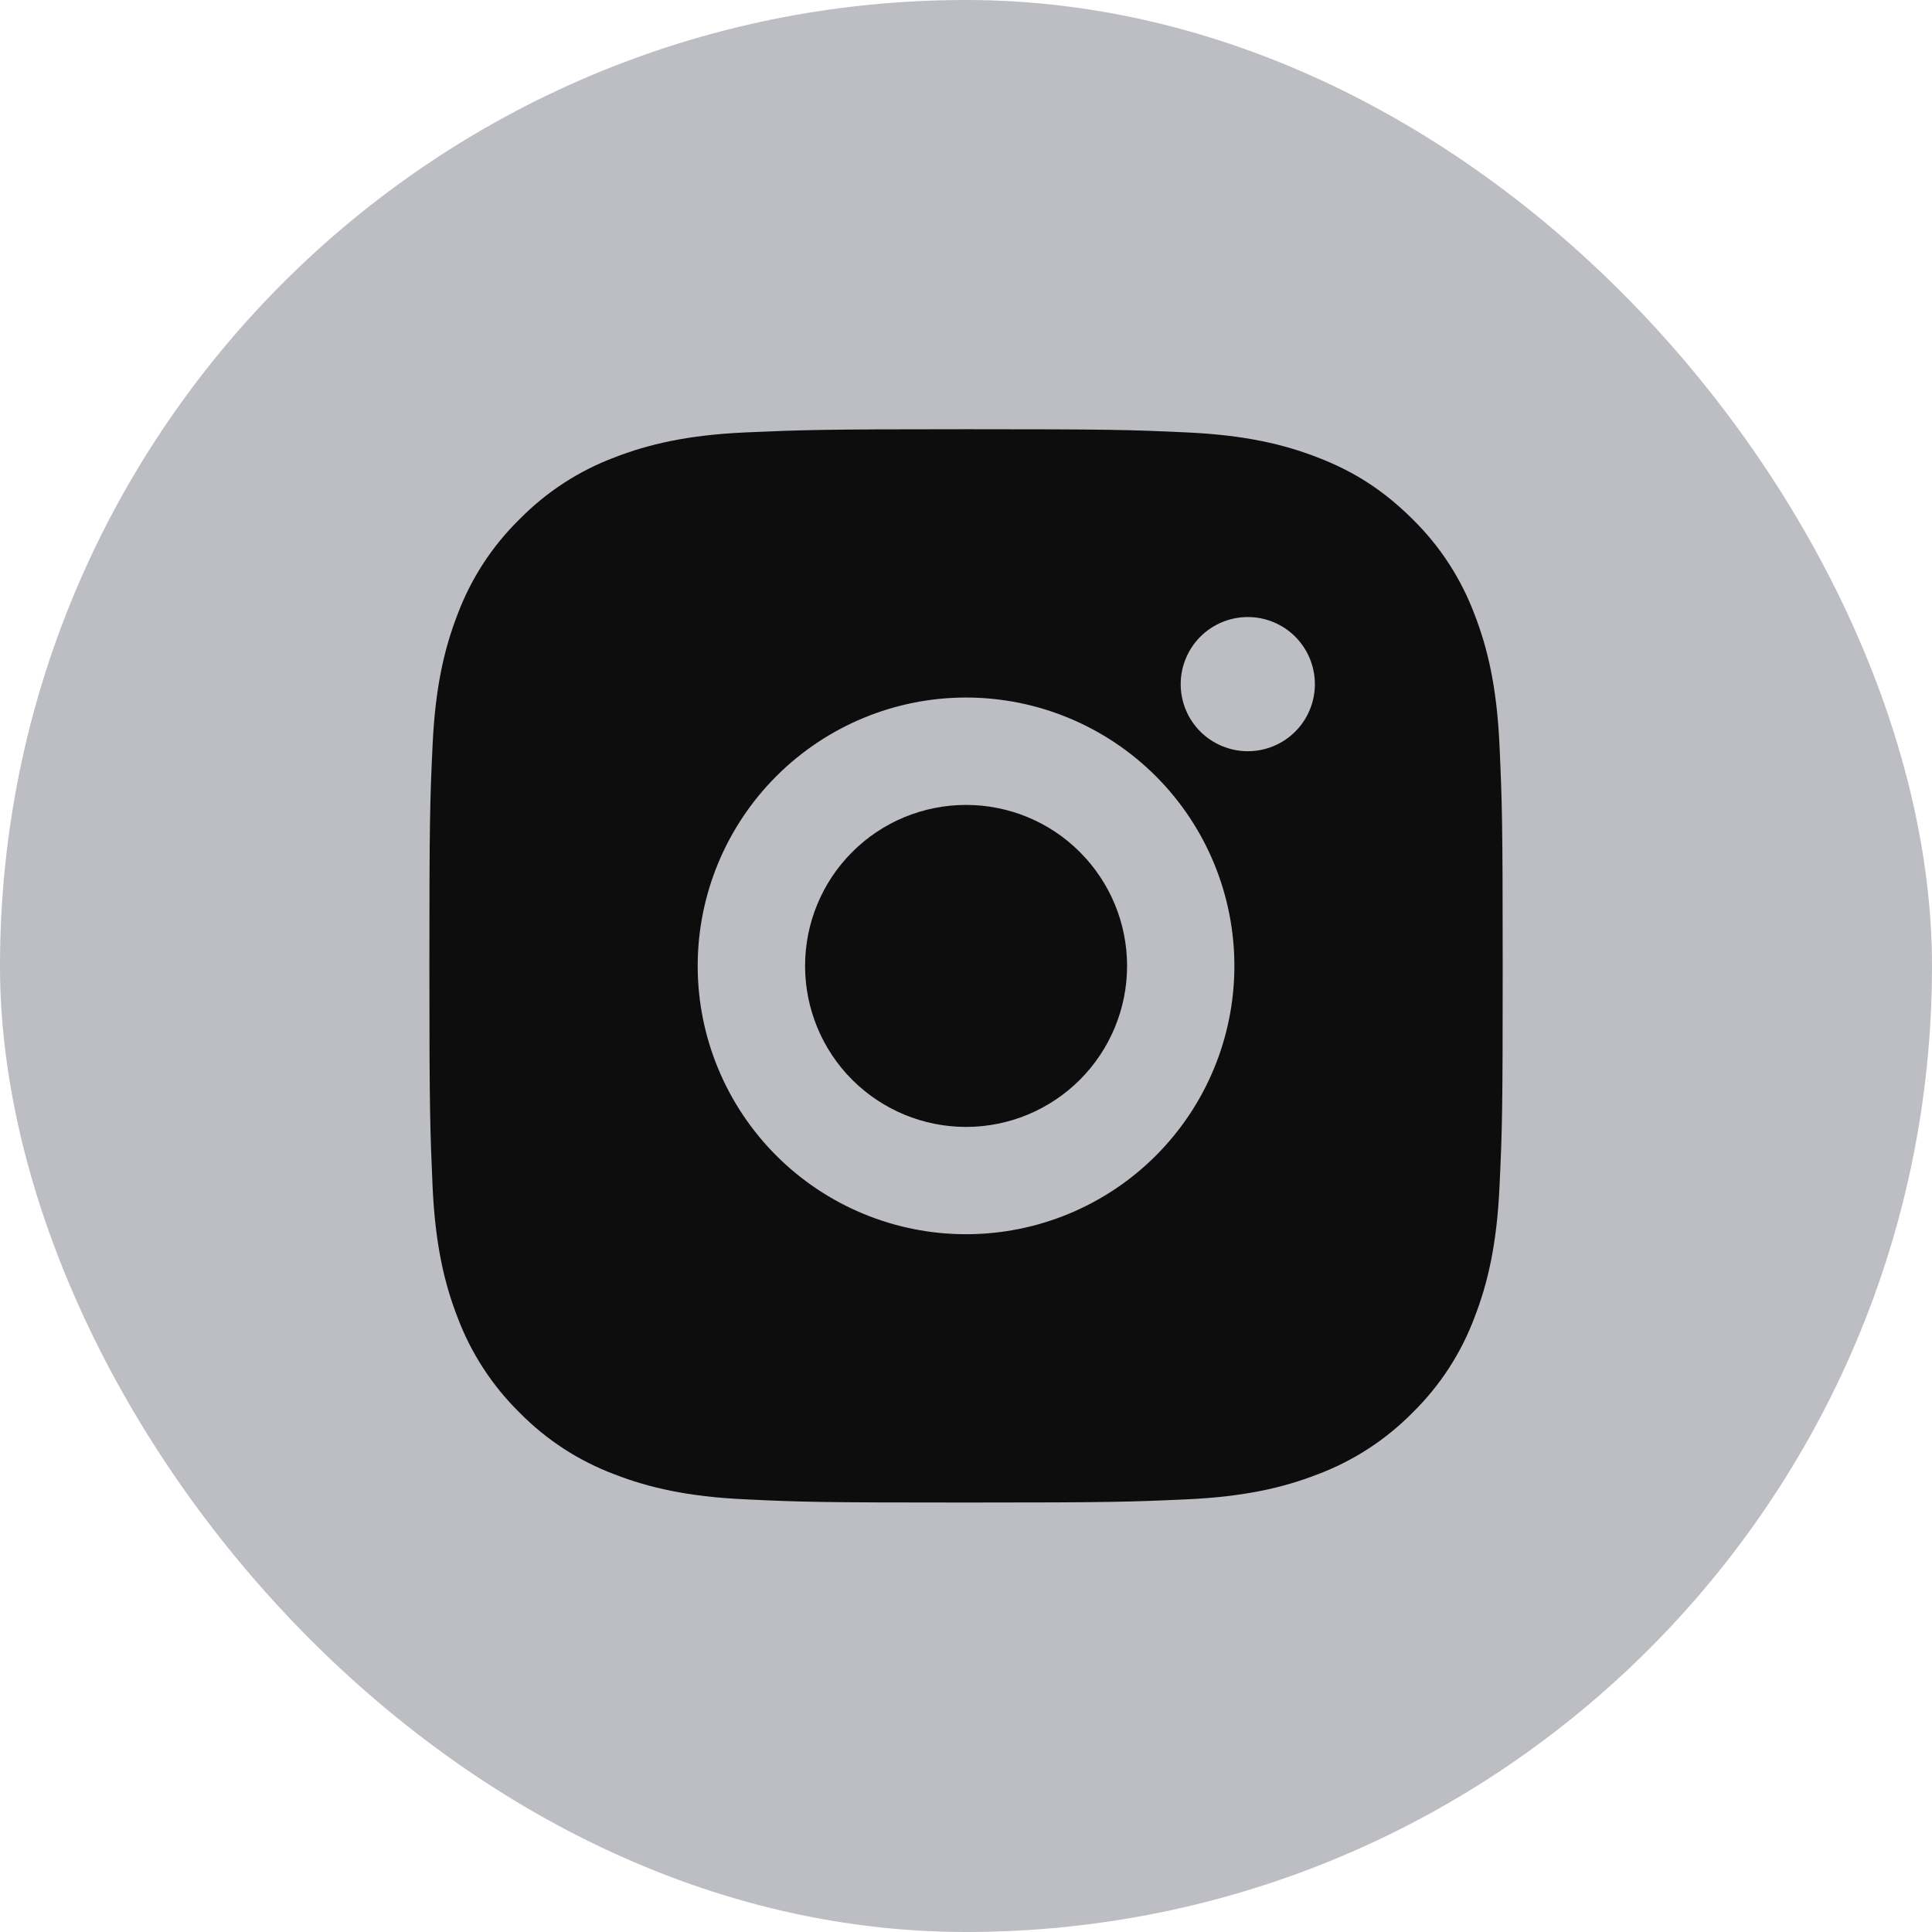 <svg width="24" height="24" viewBox="0 0 24 24" fill="none" xmlns="http://www.w3.org/2000/svg">
<rect width="24" height="24" rx="12" fill="#BDBDC4"/>
<path d="M12.001 5.332C13.812 5.332 14.038 5.339 14.749 5.372C15.459 5.405 15.942 5.517 16.367 5.682C16.807 5.851 17.178 6.081 17.549 6.451C17.888 6.784 18.15 7.187 18.317 7.632C18.482 8.057 18.594 8.541 18.627 9.251C18.659 9.961 18.667 10.187 18.667 11.999C18.667 13.81 18.661 14.036 18.627 14.747C18.594 15.457 18.482 15.94 18.317 16.365C18.15 16.811 17.888 17.214 17.549 17.547C17.215 17.886 16.812 18.148 16.367 18.315C15.943 18.48 15.459 18.592 14.749 18.625C14.038 18.657 13.812 18.665 12.001 18.665C10.189 18.665 9.963 18.659 9.253 18.625C8.543 18.592 8.059 18.48 7.634 18.315C7.189 18.148 6.786 17.886 6.453 17.547C6.114 17.213 5.851 16.81 5.684 16.365C5.519 15.941 5.407 15.457 5.374 14.747C5.343 14.036 5.334 13.81 5.334 11.999C5.334 10.187 5.341 9.961 5.374 9.251C5.407 8.54 5.519 8.057 5.684 7.632C5.851 7.187 6.113 6.784 6.453 6.451C6.786 6.112 7.189 5.849 7.634 5.682C8.059 5.517 8.542 5.405 9.253 5.372C9.963 5.341 10.189 5.332 12.001 5.332ZM12.001 8.665C11.117 8.665 10.269 9.017 9.644 9.642C9.019 10.267 8.667 11.115 8.667 11.999C8.667 12.883 9.019 13.731 9.644 14.356C10.269 14.981 11.117 15.332 12.001 15.332C12.885 15.332 13.733 14.981 14.358 14.356C14.983 13.731 15.334 12.883 15.334 11.999C15.334 11.115 14.983 10.267 14.358 9.642C13.733 9.017 12.885 8.665 12.001 8.665ZM16.334 8.499C16.334 8.278 16.246 8.066 16.09 7.909C15.934 7.753 15.722 7.665 15.501 7.665C15.28 7.665 15.068 7.753 14.911 7.909C14.755 8.066 14.667 8.278 14.667 8.499C14.667 8.72 14.755 8.932 14.911 9.088C15.068 9.244 15.28 9.332 15.501 9.332C15.722 9.332 15.934 9.244 16.09 9.088C16.246 8.932 16.334 8.72 16.334 8.499ZM12.001 9.999C12.531 9.999 13.04 10.209 13.415 10.585C13.79 10.96 14.001 11.468 14.001 11.999C14.001 12.529 13.79 13.038 13.415 13.413C13.04 13.788 12.531 13.999 12.001 13.999C11.47 13.999 10.961 13.788 10.586 13.413C10.211 13.038 10.001 12.529 10.001 11.999C10.001 11.468 10.211 10.96 10.586 10.585C10.961 10.209 11.47 9.999 12.001 9.999Z" fill="#0D0D0D"/>
</svg>
